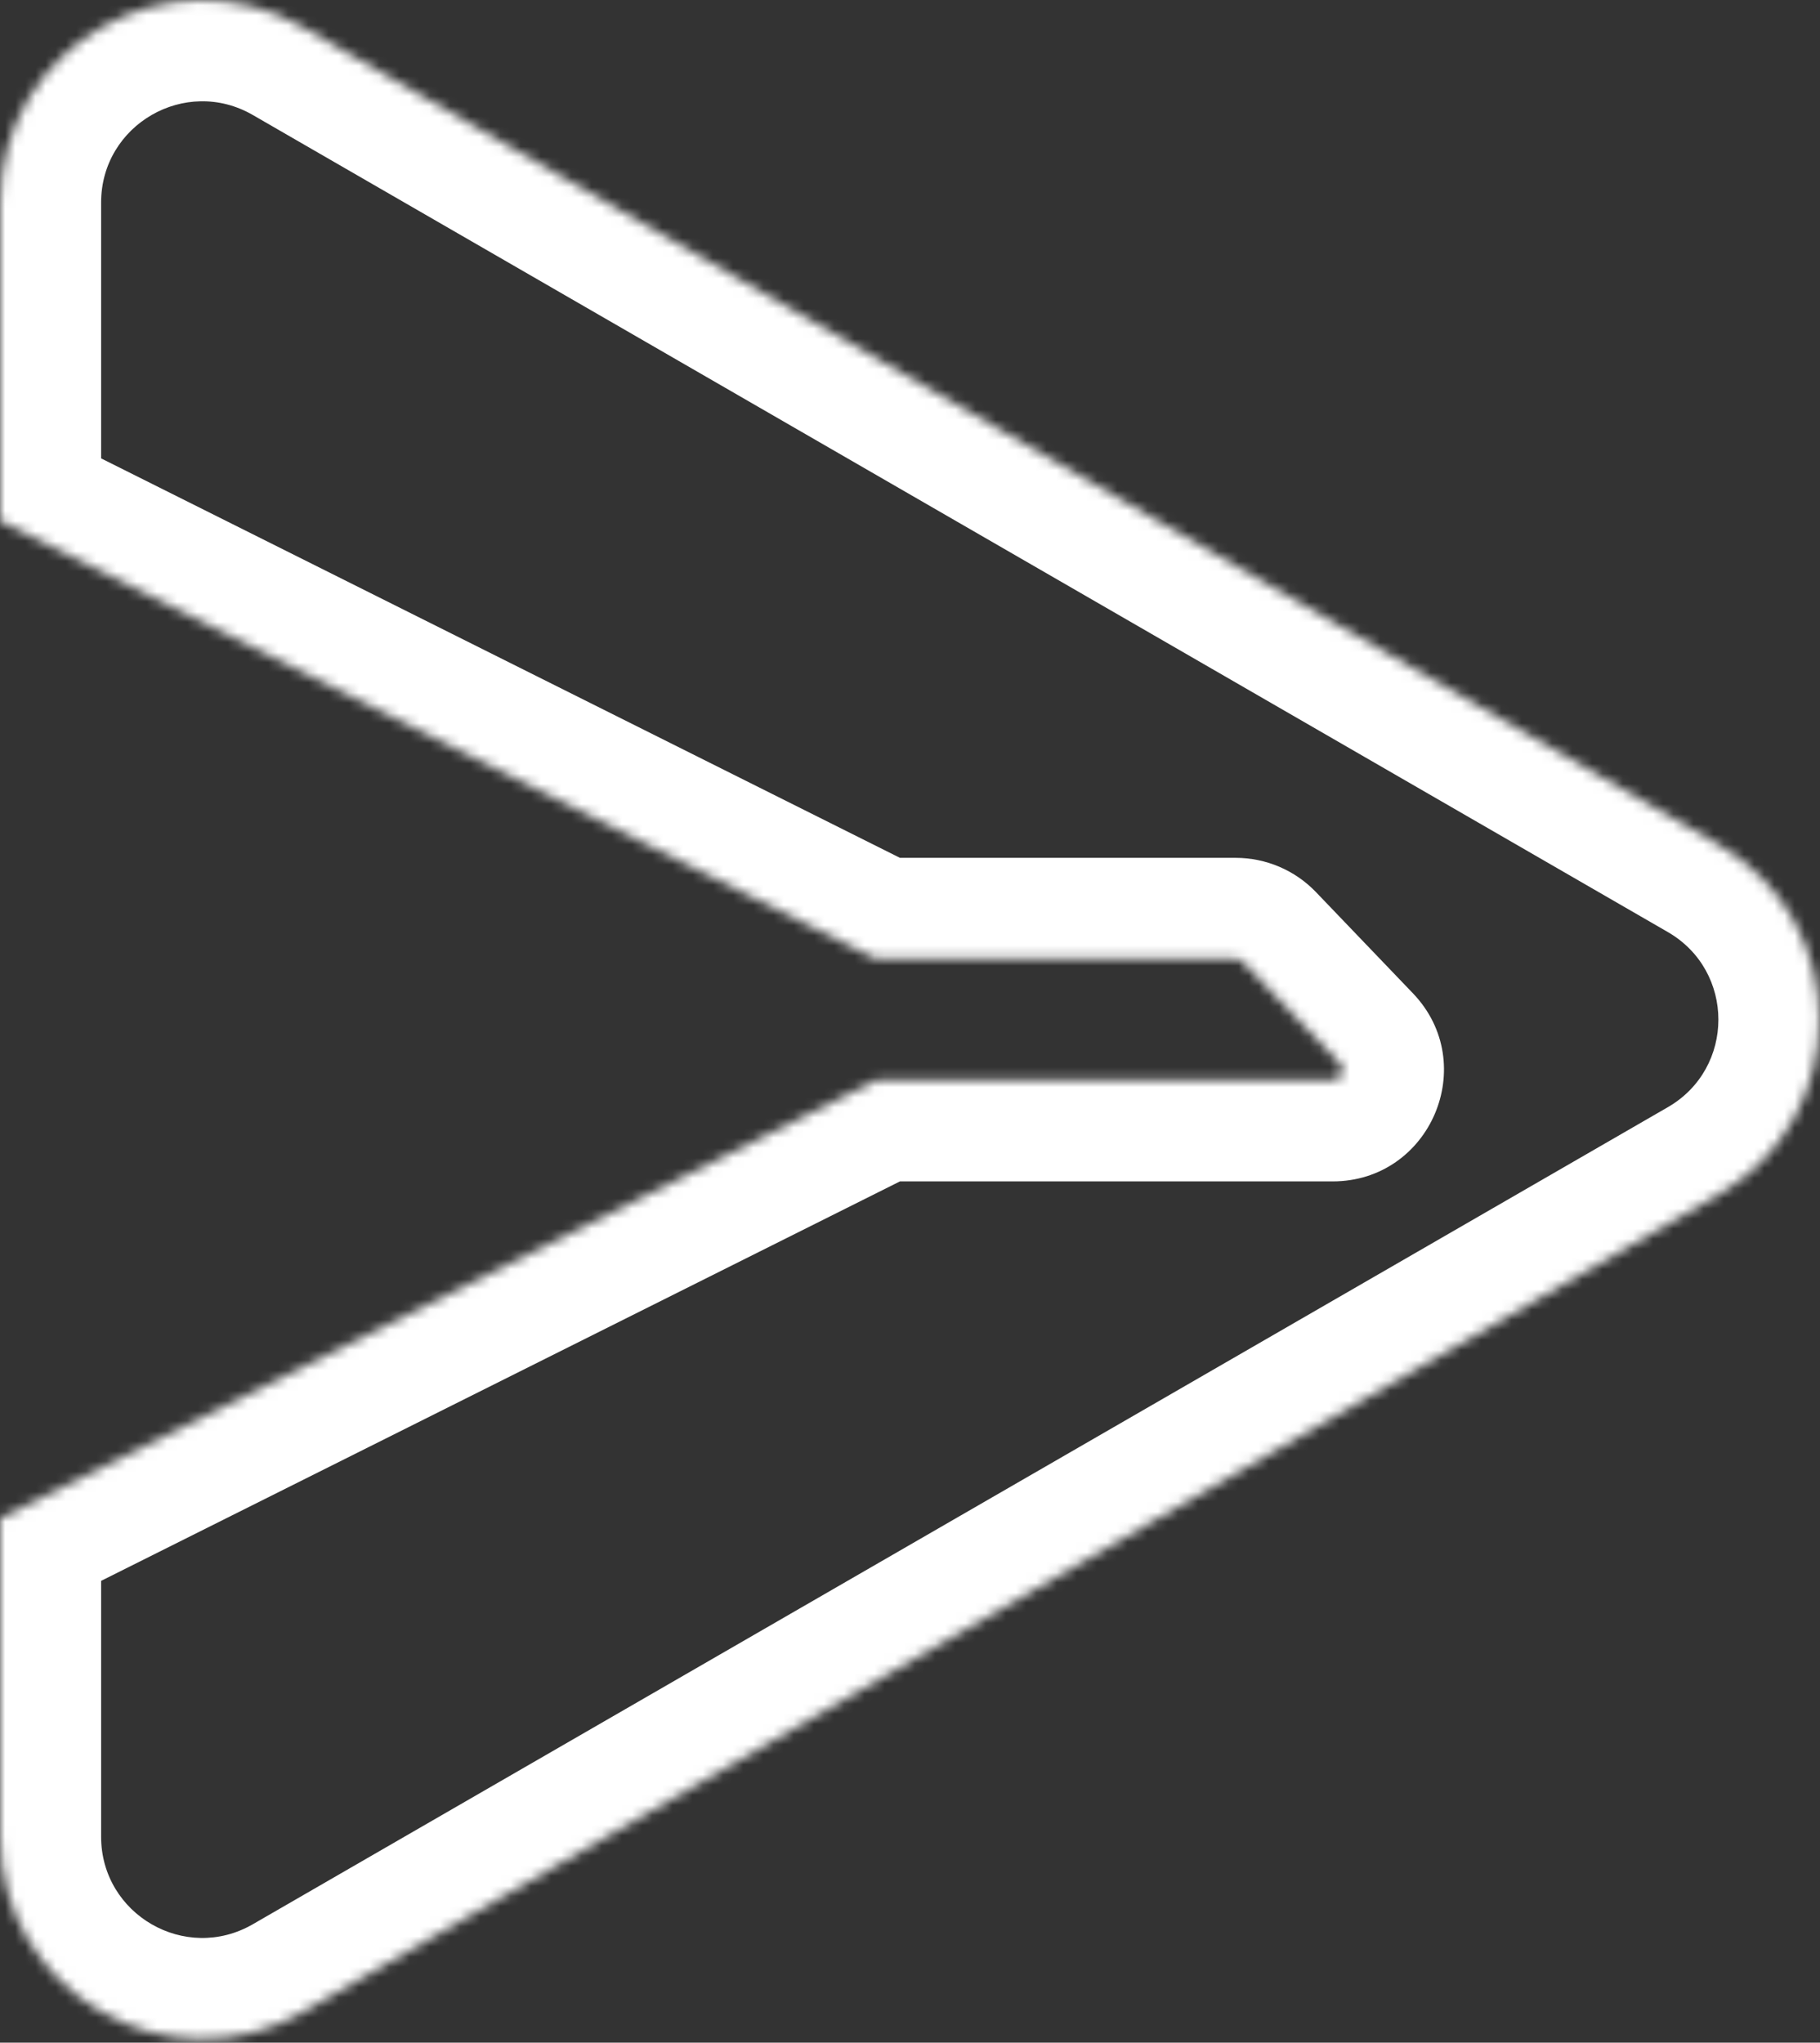 <svg width="180" height="202" viewBox="0 0 180 202" fill="none" xmlns="http://www.w3.org/2000/svg">
<rect x="0" y="0" width="180" height="202" fill="#333333" stroke="none"/>
<g id="stroke">
<mask id="path-1-inside-1_35_10" fill="white">
<path fill-rule="evenodd" clip-rule="evenodd" d="M169.95 118.151C183.284 110.453 183.284 91.208 169.95 83.51L30 2.709C16.667 -4.989 0 4.634 0 20.03L0 51.519C0.042 51.533 0.083 51.551 0.124 51.571L86.645 94.832H122.209C122.482 94.832 122.743 94.943 122.931 95.14L132.512 105.137C133.121 105.773 132.671 106.829 131.79 106.829H86.645L0.114 150.094C0.076 150.113 0.038 150.129 0 150.143L0 181.63C0 197.027 16.667 206.649 30 198.951L169.95 118.151Z"/>
</mask>
<path d="M169.95 83.51L174.95 74.849L169.95 83.51ZM169.95 118.151L174.95 126.811L169.95 118.151ZM30 2.709L35 -5.951H35L30 2.709ZM0 51.519H-10L-10 58.635L-3.277 60.967L0 51.519ZM0.124 51.571L-4.349 60.515L-4.348 60.515L0.124 51.571ZM86.645 94.832L82.173 103.776L84.284 104.832H86.645V94.832ZM122.931 95.14L130.151 88.221L130.151 88.221L122.931 95.14ZM132.512 105.137L125.292 112.056L125.292 112.056L132.512 105.137ZM86.645 106.829V96.829H84.284L82.173 97.884L86.645 106.829ZM0.114 150.094L4.586 159.039L4.586 159.038L0.114 150.094ZM0 150.143L-3.371 140.728L-10 143.102V150.143H0ZM30 198.951L25 190.291H25L30 198.951ZM164.95 92.17C171.617 96.019 171.617 105.641 164.95 109.49L174.95 126.811C194.95 115.264 194.95 86.396 174.95 74.849L164.95 92.17ZM25 11.37L164.95 92.17L174.95 74.849L35 -5.951L25 11.37ZM10 20.03C10 12.332 18.333 7.521 25 11.37L35 -5.951C15 -17.498 -10 -3.064 -10 20.03H10ZM10 51.519V20.03H-10V51.519H10ZM-3.277 60.967C-3.645 60.839 -4.003 60.688 -4.349 60.515L4.596 42.627C4.169 42.413 3.728 42.227 3.277 42.071L-3.277 60.967ZM-4.348 60.515L82.173 103.776L91.117 85.887L4.596 42.627L-4.348 60.515ZM86.645 104.832H122.209V84.832H86.645V104.832ZM122.209 104.832C119.756 104.832 117.409 103.83 115.712 102.059L130.151 88.221C128.076 86.056 125.208 84.832 122.209 84.832V104.832ZM115.711 102.059L125.292 112.056L139.732 98.218L130.151 88.221L115.711 102.059ZM125.292 112.056C119.808 106.333 123.864 96.829 131.79 96.829V116.829C141.477 116.829 146.435 105.212 139.732 98.218L125.292 112.056ZM131.79 96.829H86.645V116.829H131.79V96.829ZM82.173 97.884L-4.358 141.15L4.586 159.038L91.117 115.773L82.173 97.884ZM-4.358 141.15C-4.039 140.99 -3.71 140.849 -3.371 140.728L3.371 159.558C3.786 159.409 4.192 159.236 4.586 159.039L-4.358 141.15ZM10 181.63L10 150.143H-10L-10 181.63H10ZM25 190.291C18.333 194.14 10 189.329 10 181.63H-10C-10 204.724 15 219.158 35 207.611L25 190.291ZM164.95 109.49L25 190.291L35 207.611L174.95 126.811L164.95 109.49Z" fill="white" mask="url(#path-1-inside-1_35_10)"/>
</g>
</svg>
